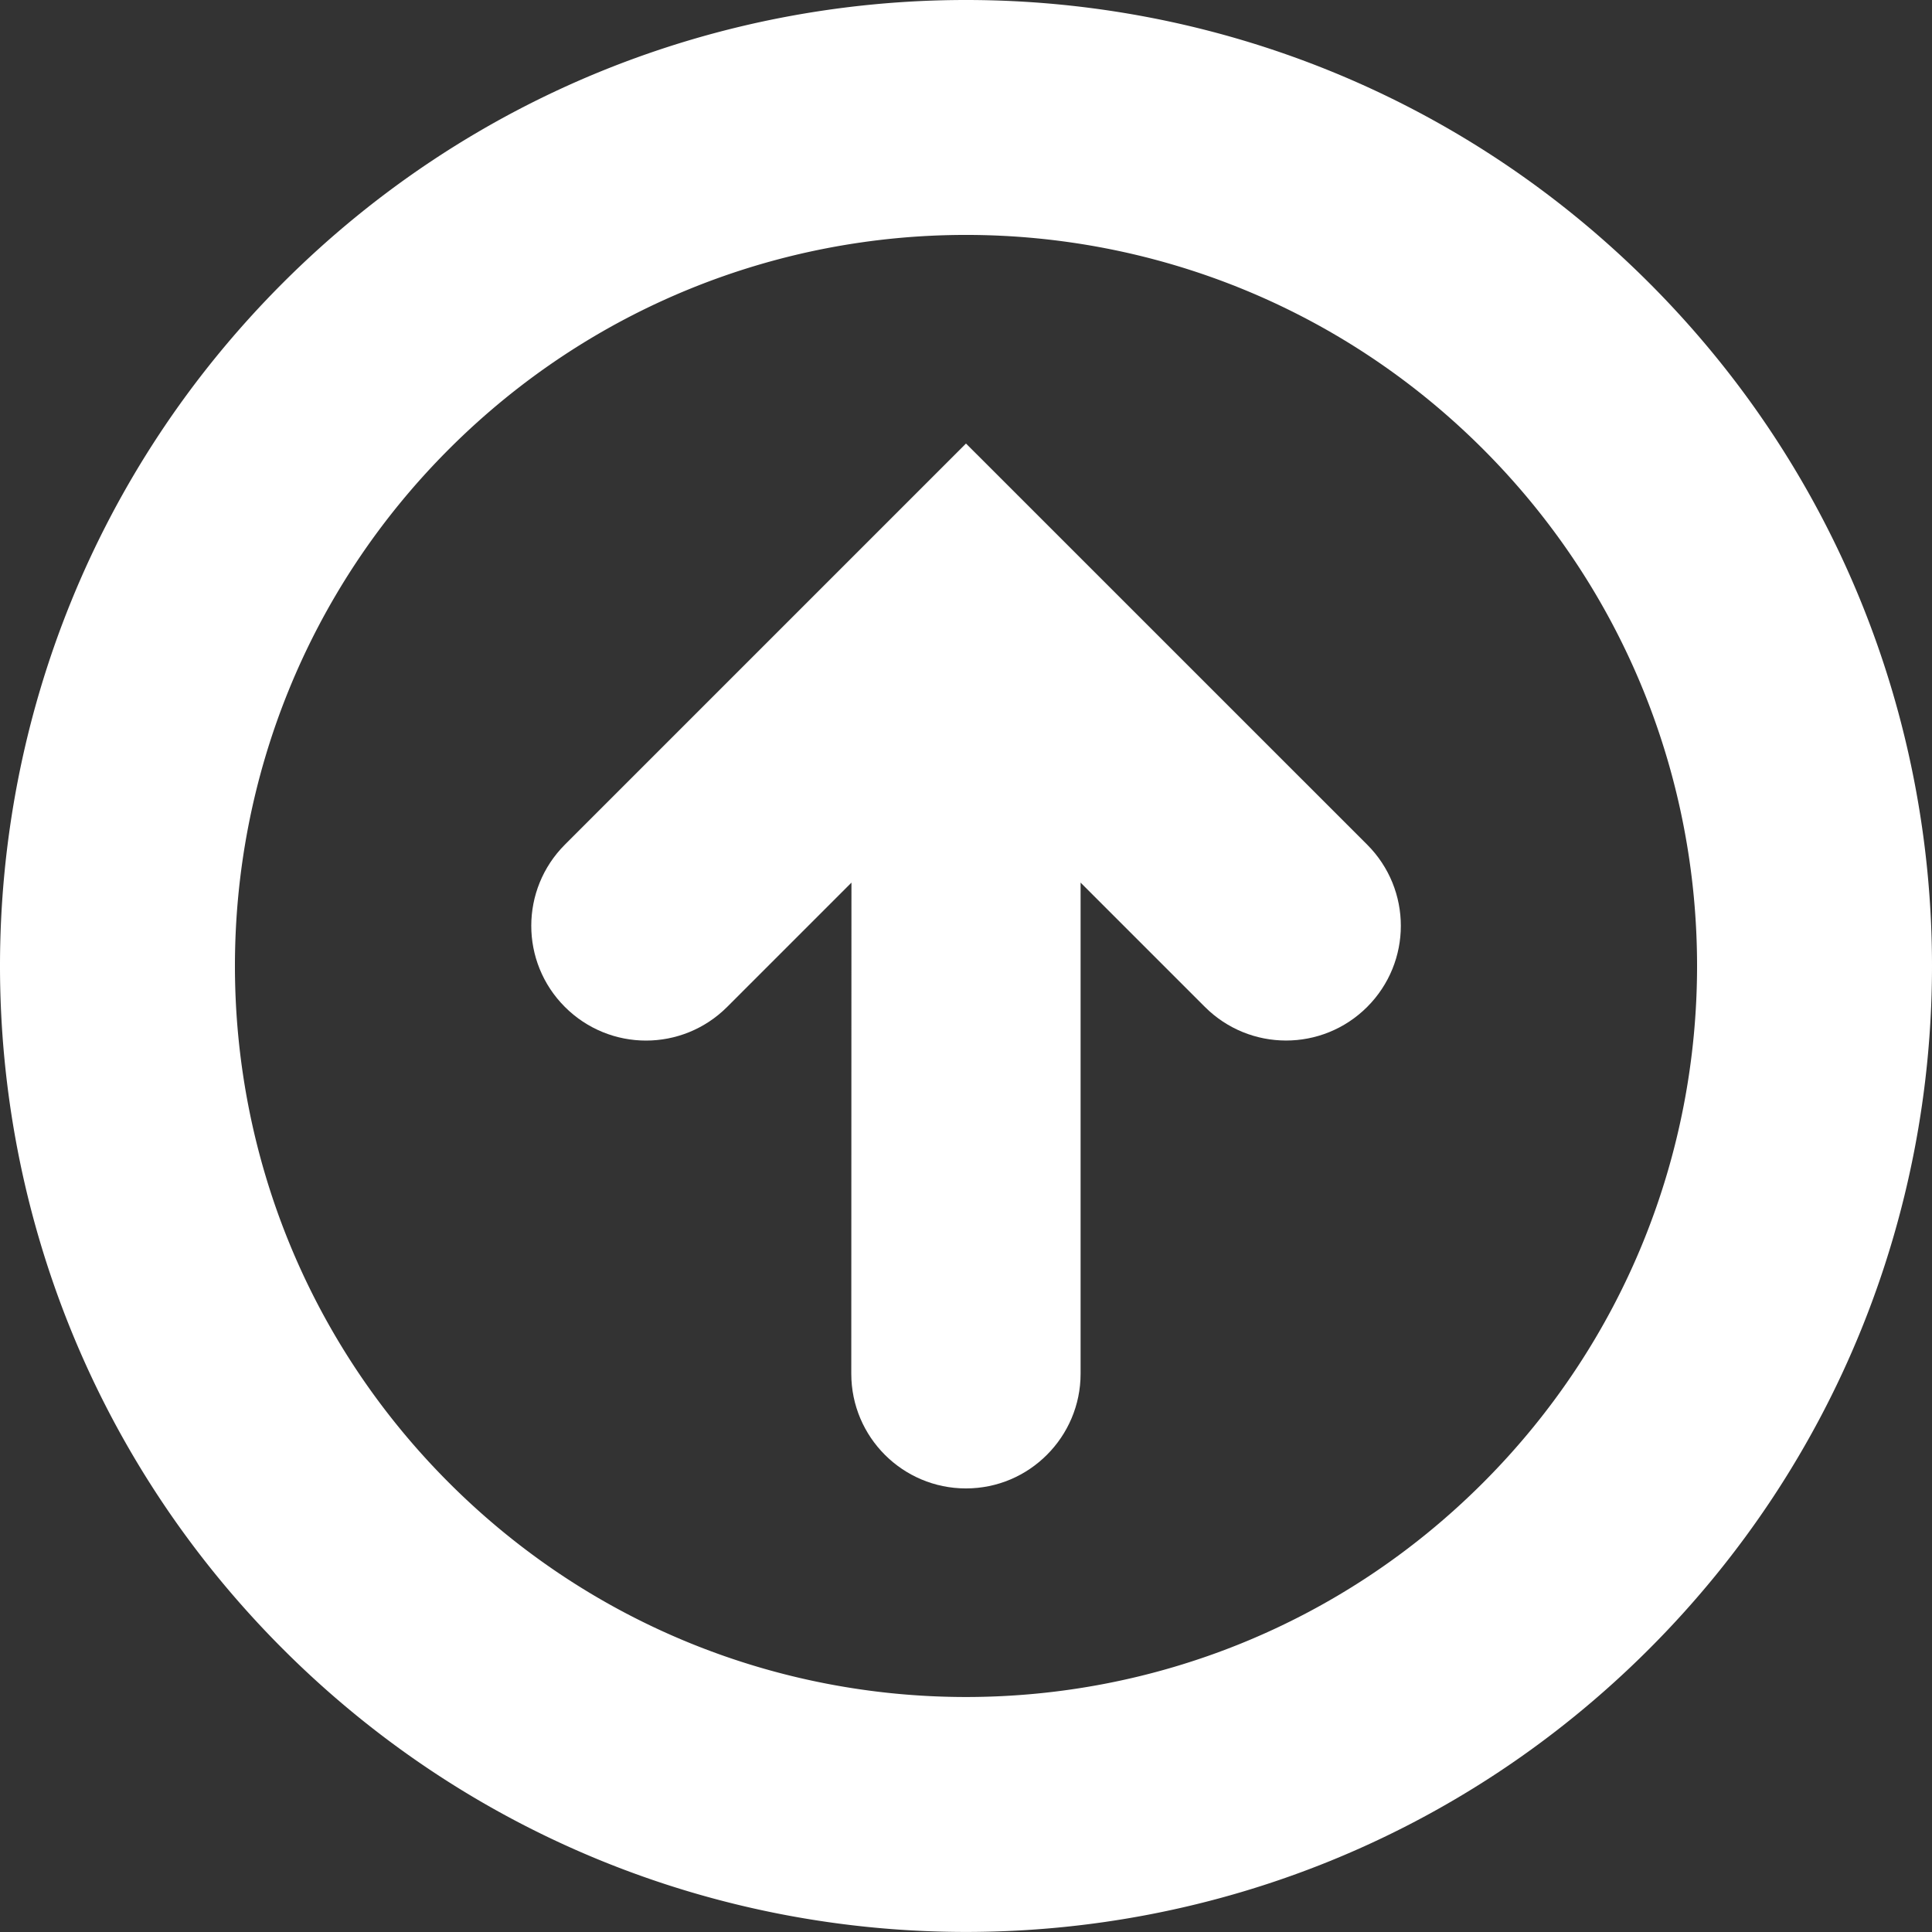 <?xml version="1.0" encoding="UTF-8" standalone="no"?>
<svg
   xmlns:dc="http://purl.org/dc/elements/1.1/"
   xmlns:cc="http://creativecommons.org/ns#"
   xmlns:rdf="http://www.w3.org/1999/02/22-rdf-syntax-ns#"
   xmlns:svg="http://www.w3.org/2000/svg"
   xmlns="http://www.w3.org/2000/svg"
   xmlns:sodipodi="http://sodipodi.sourceforge.net/DTD/sodipodi-0.dtd"
   xmlns:inkscape="http://www.inkscape.org/namespaces/inkscape"
   height="32"
   width="32"
   version="1.1"
   x="0px"
   y="0px"
   viewBox="0 0 32 32"
   enable-background="new 0 0 1000 1000"
   xml:space="preserve"
   id="svg40"
   sodipodi:docname="arrow.svg"
   inkscape:version="1.0 (4035a4fb49, 2020-05-01)"><rect x="0" y="0" width="32" height="32" fill="#333333" stroke="none"/><defs
   id="defs44" /><sodipodi:namedview
   inkscape:pagecheckerboard="true"
   inkscape:document-rotation="0"
   pagecolor="#ffffff"
   bordercolor="#666666"
   borderopacity="1"
   objecttolerance="10"
   gridtolerance="10"
   guidetolerance="10"
   inkscape:pageopacity="0"
   inkscape:pageshadow="2"
   inkscape:window-width="2400"
   inkscape:window-height="1321"
   id="namedview42"
   showgrid="false"
   inkscape:zoom="19.980009"
   inkscape:cx="17.234663"
   inkscape:cy="12.944712"
   inkscape:window-x="2541"
   inkscape:window-y="-9"
   inkscape:window-maximized="1"
   inkscape:current-layer="svg40" />
<path
   d="M 16,0 C 11.905,0 7.81,1.561 4.686,4.685 c -6.248,6.248 -6.248,16.38 0,22.628 6.248,6.248 16.38,6.248 22.628,0 6.248,-6.248 6.248,-16.38 0,-22.628 C 24.19,1.561 20.095,0 16,0 Z m 0,3.891 c 3.099,0 6.197,1.182 8.562,3.546 4.729,4.729 4.729,12.395 0,17.124 -4.729,4.729 -12.395,4.729 -17.124,0 -4.729,-4.729 -4.729,-12.395 0,-17.124 C 9.803,5.073 12.901,3.891 16,3.891 Z m -0.278,0.442 a 10.613,11.501 0 0 1 0.048,0 10.613,11.501 0 0 0 -0.048,0 z m 0.02,0.798 a 9.886,10.713 0 0 1 0.044,0 9.886,10.713 0 0 0 -0.044,0 z"
   style="fill:#ffffff;stroke-width:0.033"
   id="path868" /><g
   transform="rotate(-45,500,500)"
   id="g8" /><g
   transform="rotate(-45,500,500)"
   id="g10" /><g
   transform="rotate(-45,500,500)"
   id="g12" /><g
   transform="rotate(-45,500,500)"
   id="g14" /><g
   transform="rotate(-45,500,500)"
   id="g16" /><g
   transform="rotate(-45,500,500)"
   id="g18" /><g
   transform="rotate(-45,500,500)"
   id="g20" /><g
   transform="rotate(-45,500,500)"
   id="g22" /><g
   transform="rotate(-45,500,500)"
   id="g24" /><g
   transform="rotate(-45,500,500)"
   id="g26" /><g
   transform="rotate(-45,500,500)"
   id="g28" /><g
   transform="rotate(-45,500,500)"
   id="g30" /><g
   transform="rotate(-45,500,500)"
   id="g32" /><g
   transform="rotate(-45,500,500)"
   id="g34" /><g
   transform="rotate(-45,500,500)"
   id="g36" />
<path
   style="fill:#ffffff;stroke:#ffffff;stroke-width:0.8;stroke-miterlimit:4;stroke-dasharray:none;stroke-opacity:1"
   d="M 16,7.912 9.639,14.273 c -0.585,0.585 -0.587,1.535 0,2.122 0.587,0.587 1.535,0.587 2.122,0 l 2.742,-2.742 -0.003,9.101 c 0,0.827 0.672,1.499 1.499,1.499 0.415,0 0.788,-0.168 1.059,-0.44 0.272,-0.272 0.44,-0.647 0.44,-1.059 v -9.101 l 2.742,2.742 c 0.585,0.585 1.535,0.587 2.122,0 0.587,-0.587 0.587,-1.535 0,-2.122 z"
   id="path4" /></svg>

